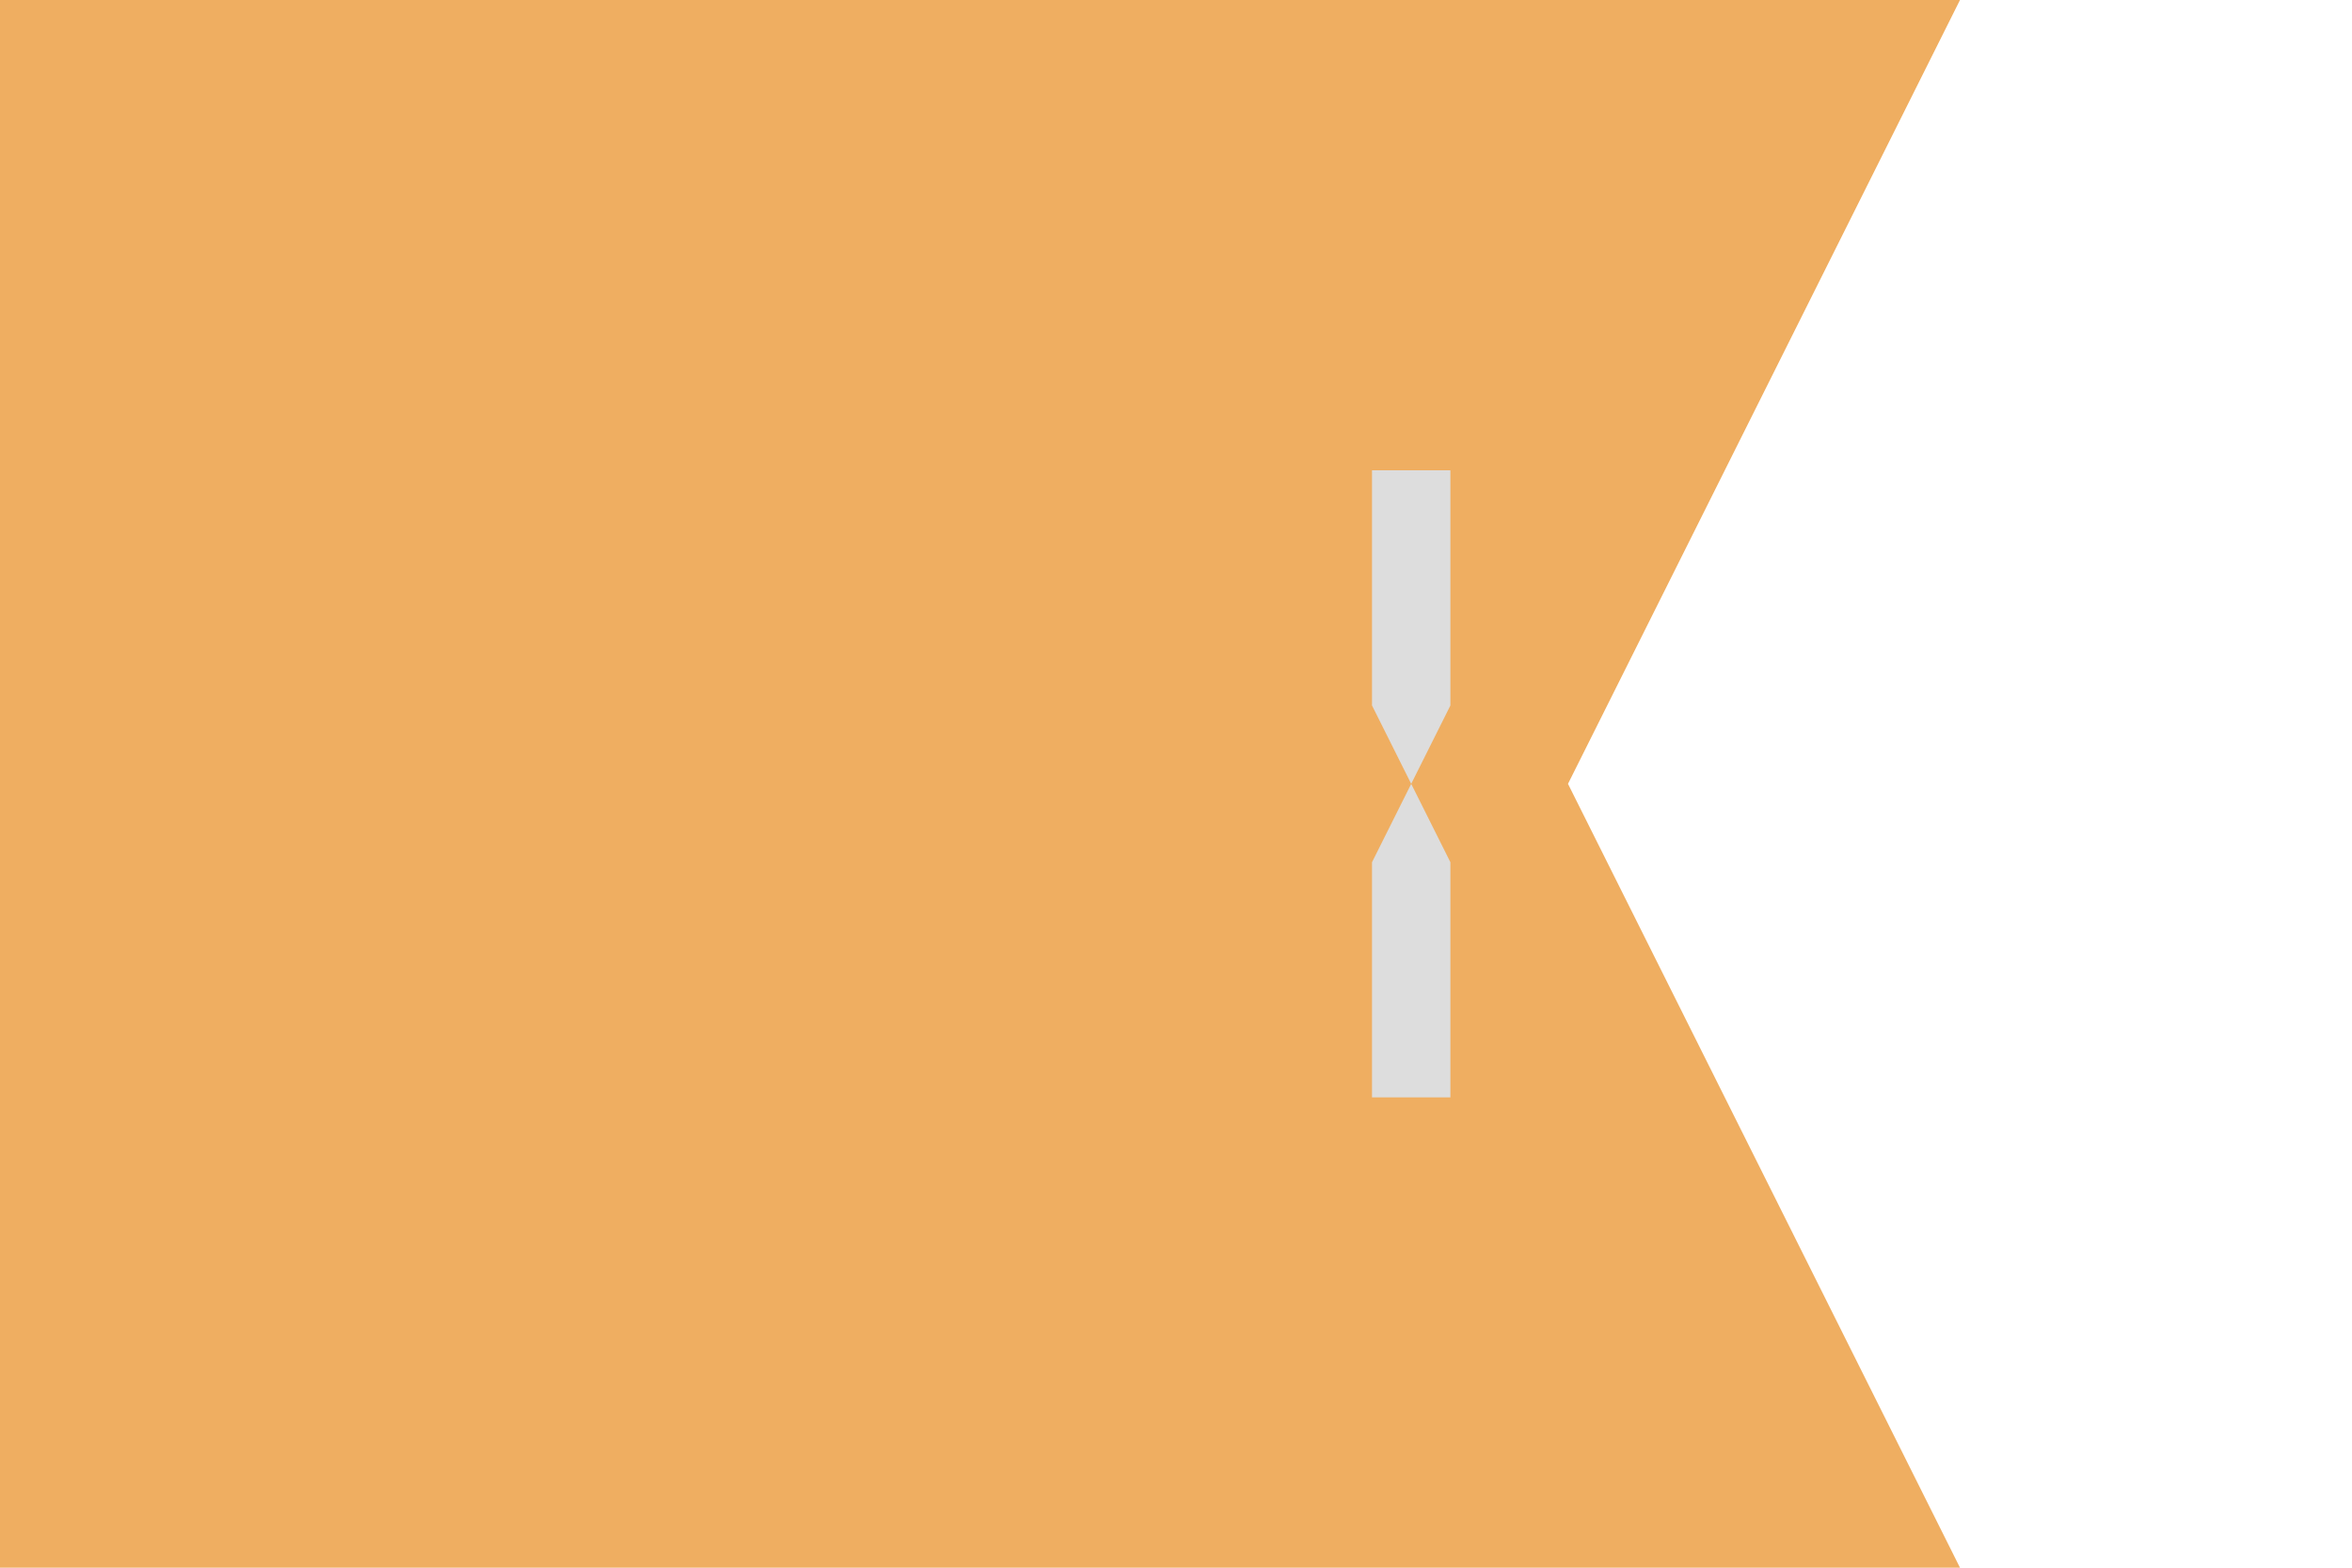 <?xml version="1.0" encoding="utf-8" ?>
<svg version="1.1" xmlns="http://www.w3.org/2000/svg" viewBox="0 0 30 20">
    <!-- Envelope body -->
    <path d="M0,0 h25 l-5,10 l5,10 h-25 z" fill="#efae61" />
    <!-- Metal clip on body -->
    <path d="M18,6 h0.5 v3 l-0.5,1 l0.5,1 v3 h-1 v-3 l0.5,-1 l-0.5,-1 v-3 z" fill="#ddd" />
</svg>
